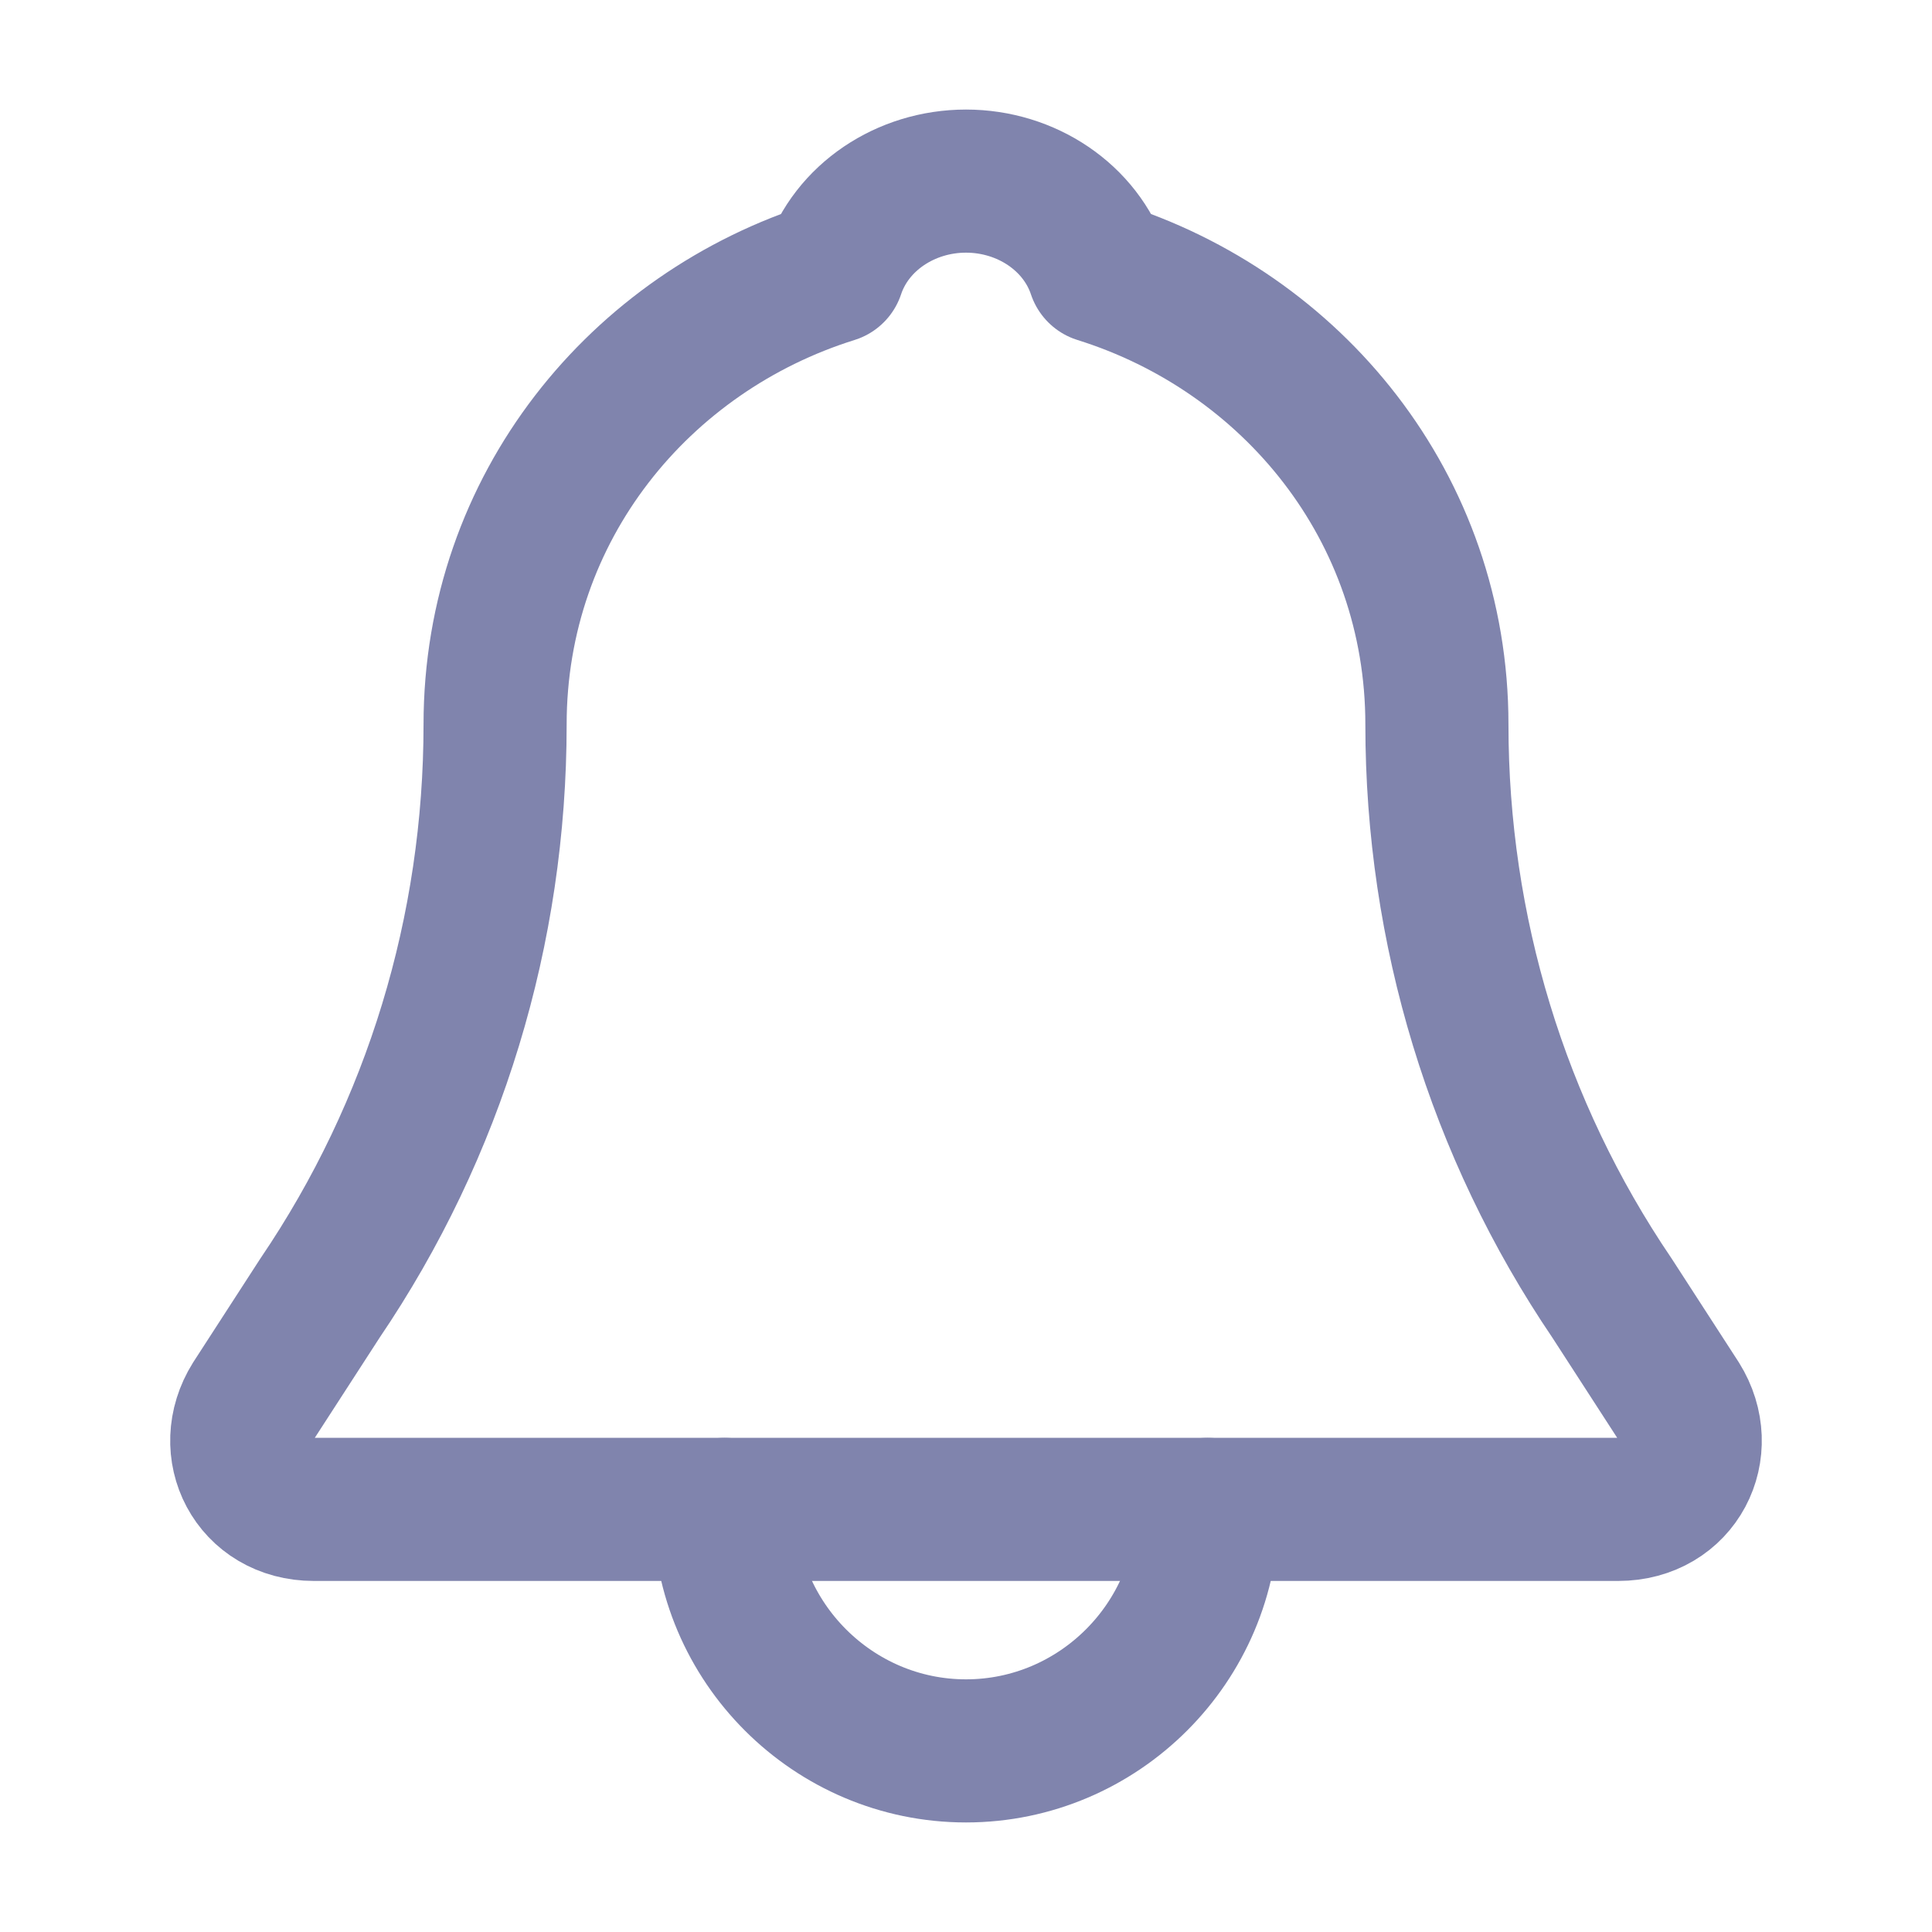 <svg width="27" height="27" viewBox="0 0 27 27" fill="none" xmlns="http://www.w3.org/2000/svg">
<path d="M23.456 19.575L22.528 18.141C20.925 15.778 20.081 12.994 20.081 10.125C20.081 7.088 18.056 4.641 15.356 3.797C15.103 3.038 14.344 2.531 13.5 2.531C12.656 2.531 11.897 3.038 11.644 3.797C8.944 4.641 6.919 7.088 6.919 10.125C6.919 12.994 6.075 15.778 4.472 18.141L3.544 19.575C3.122 20.25 3.544 21.094 4.387 21.094H22.613C23.456 21.094 23.878 20.25 23.456 19.575Z" stroke="#8084AD" stroke-width="2" stroke-miterlimit="10" stroke-linecap="round" stroke-linejoin="round"/>
<path d="M16.875 21.094C16.875 22.95 15.356 24.469 13.5 24.469C11.644 24.469 10.125 22.95 10.125 21.094" stroke="#8084AD" stroke-width="2" stroke-miterlimit="10" stroke-linecap="round" stroke-linejoin="round"/>
</svg>
